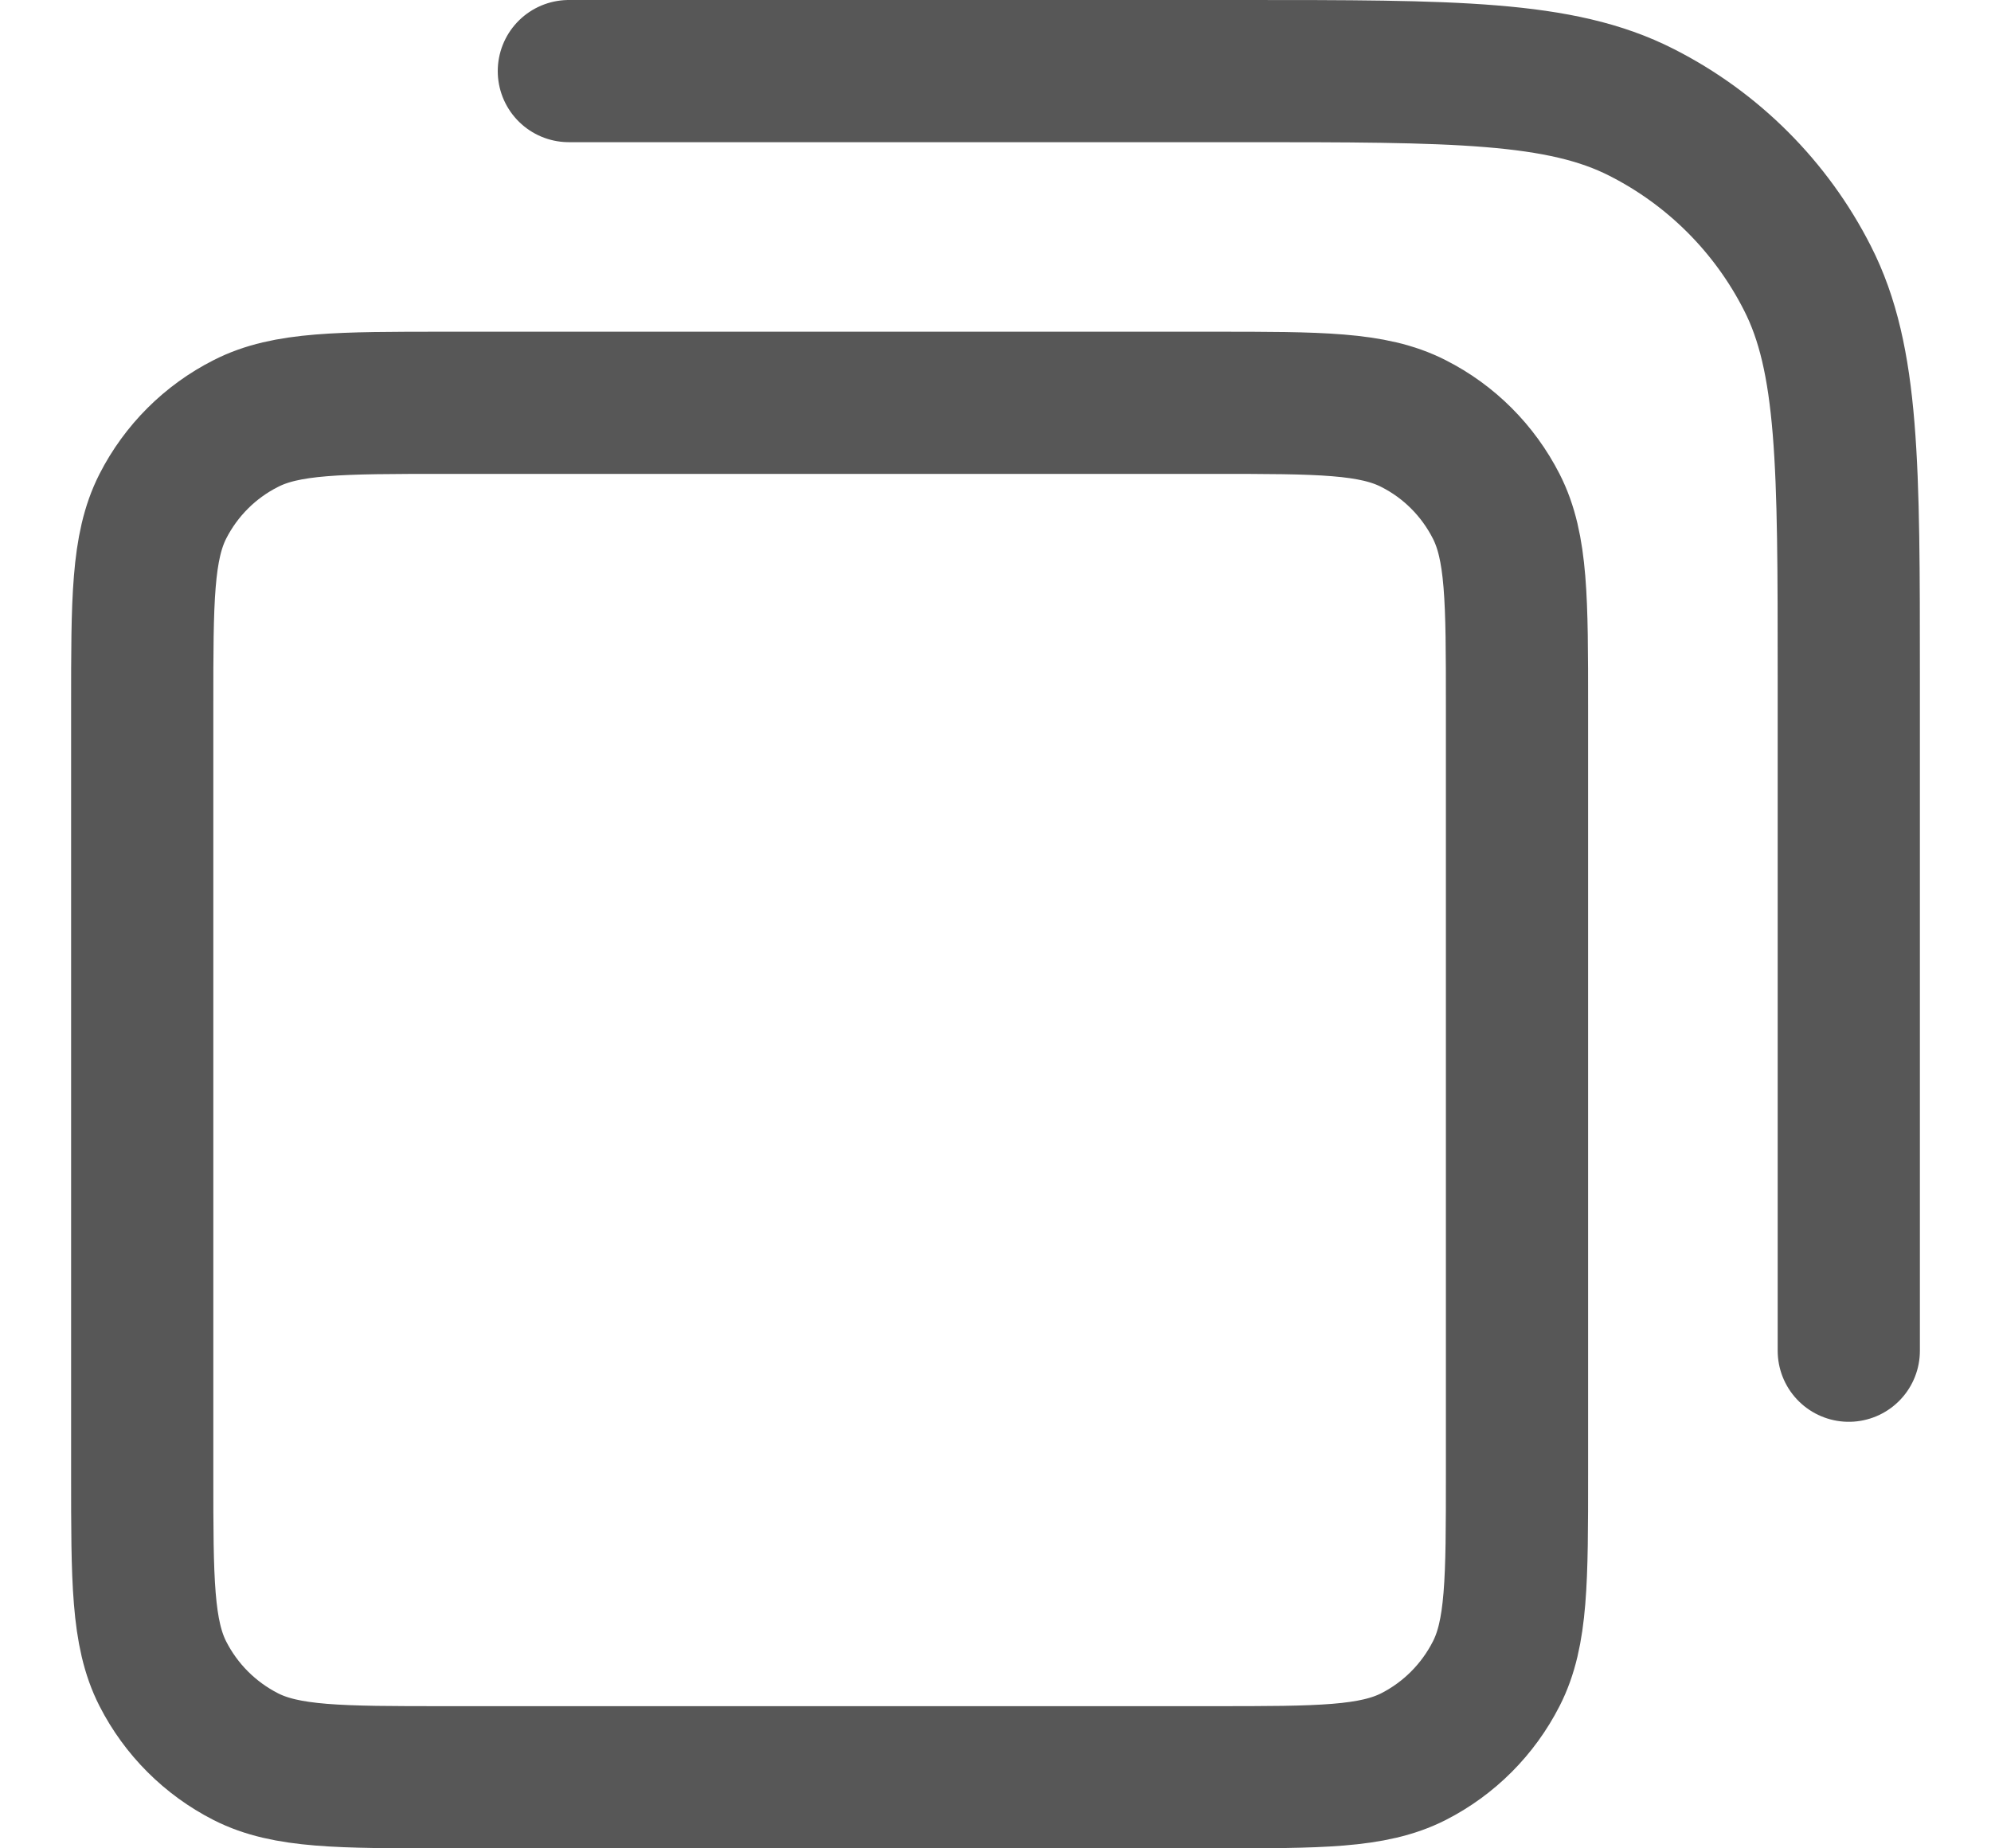 <svg width="14" height="13" viewBox="0 0 14 13" fill="none" xmlns="http://www.w3.org/2000/svg">
<path d="M4 0.5H8.733C10.227 0.5 10.973 0.5 11.544 0.791C12.046 1.046 12.454 1.454 12.709 1.956C13 2.526 13 3.273 13 4.767V9.5M3.133 12.5H8.533C9.28 12.5 9.653 12.5 9.939 12.355C10.19 12.227 10.393 12.023 10.521 11.772C10.667 11.487 10.667 11.113 10.667 10.367V4.967C10.667 4.22 10.667 3.847 10.521 3.561C10.393 3.31 10.19 3.106 9.939 2.979C9.653 2.833 9.28 2.833 8.533 2.833H3.133C2.387 2.833 2.013 2.833 1.728 2.979C1.477 3.106 1.273 3.31 1.145 3.561C1 3.847 1 4.22 1 4.967V10.367C1 11.113 1 11.487 1.145 11.772C1.273 12.023 1.477 12.227 1.728 12.355C2.013 12.5 2.387 12.5 3.133 12.5Z" stroke="#575757" stroke-linecap="round" stroke-linejoin="round"/>
</svg>
